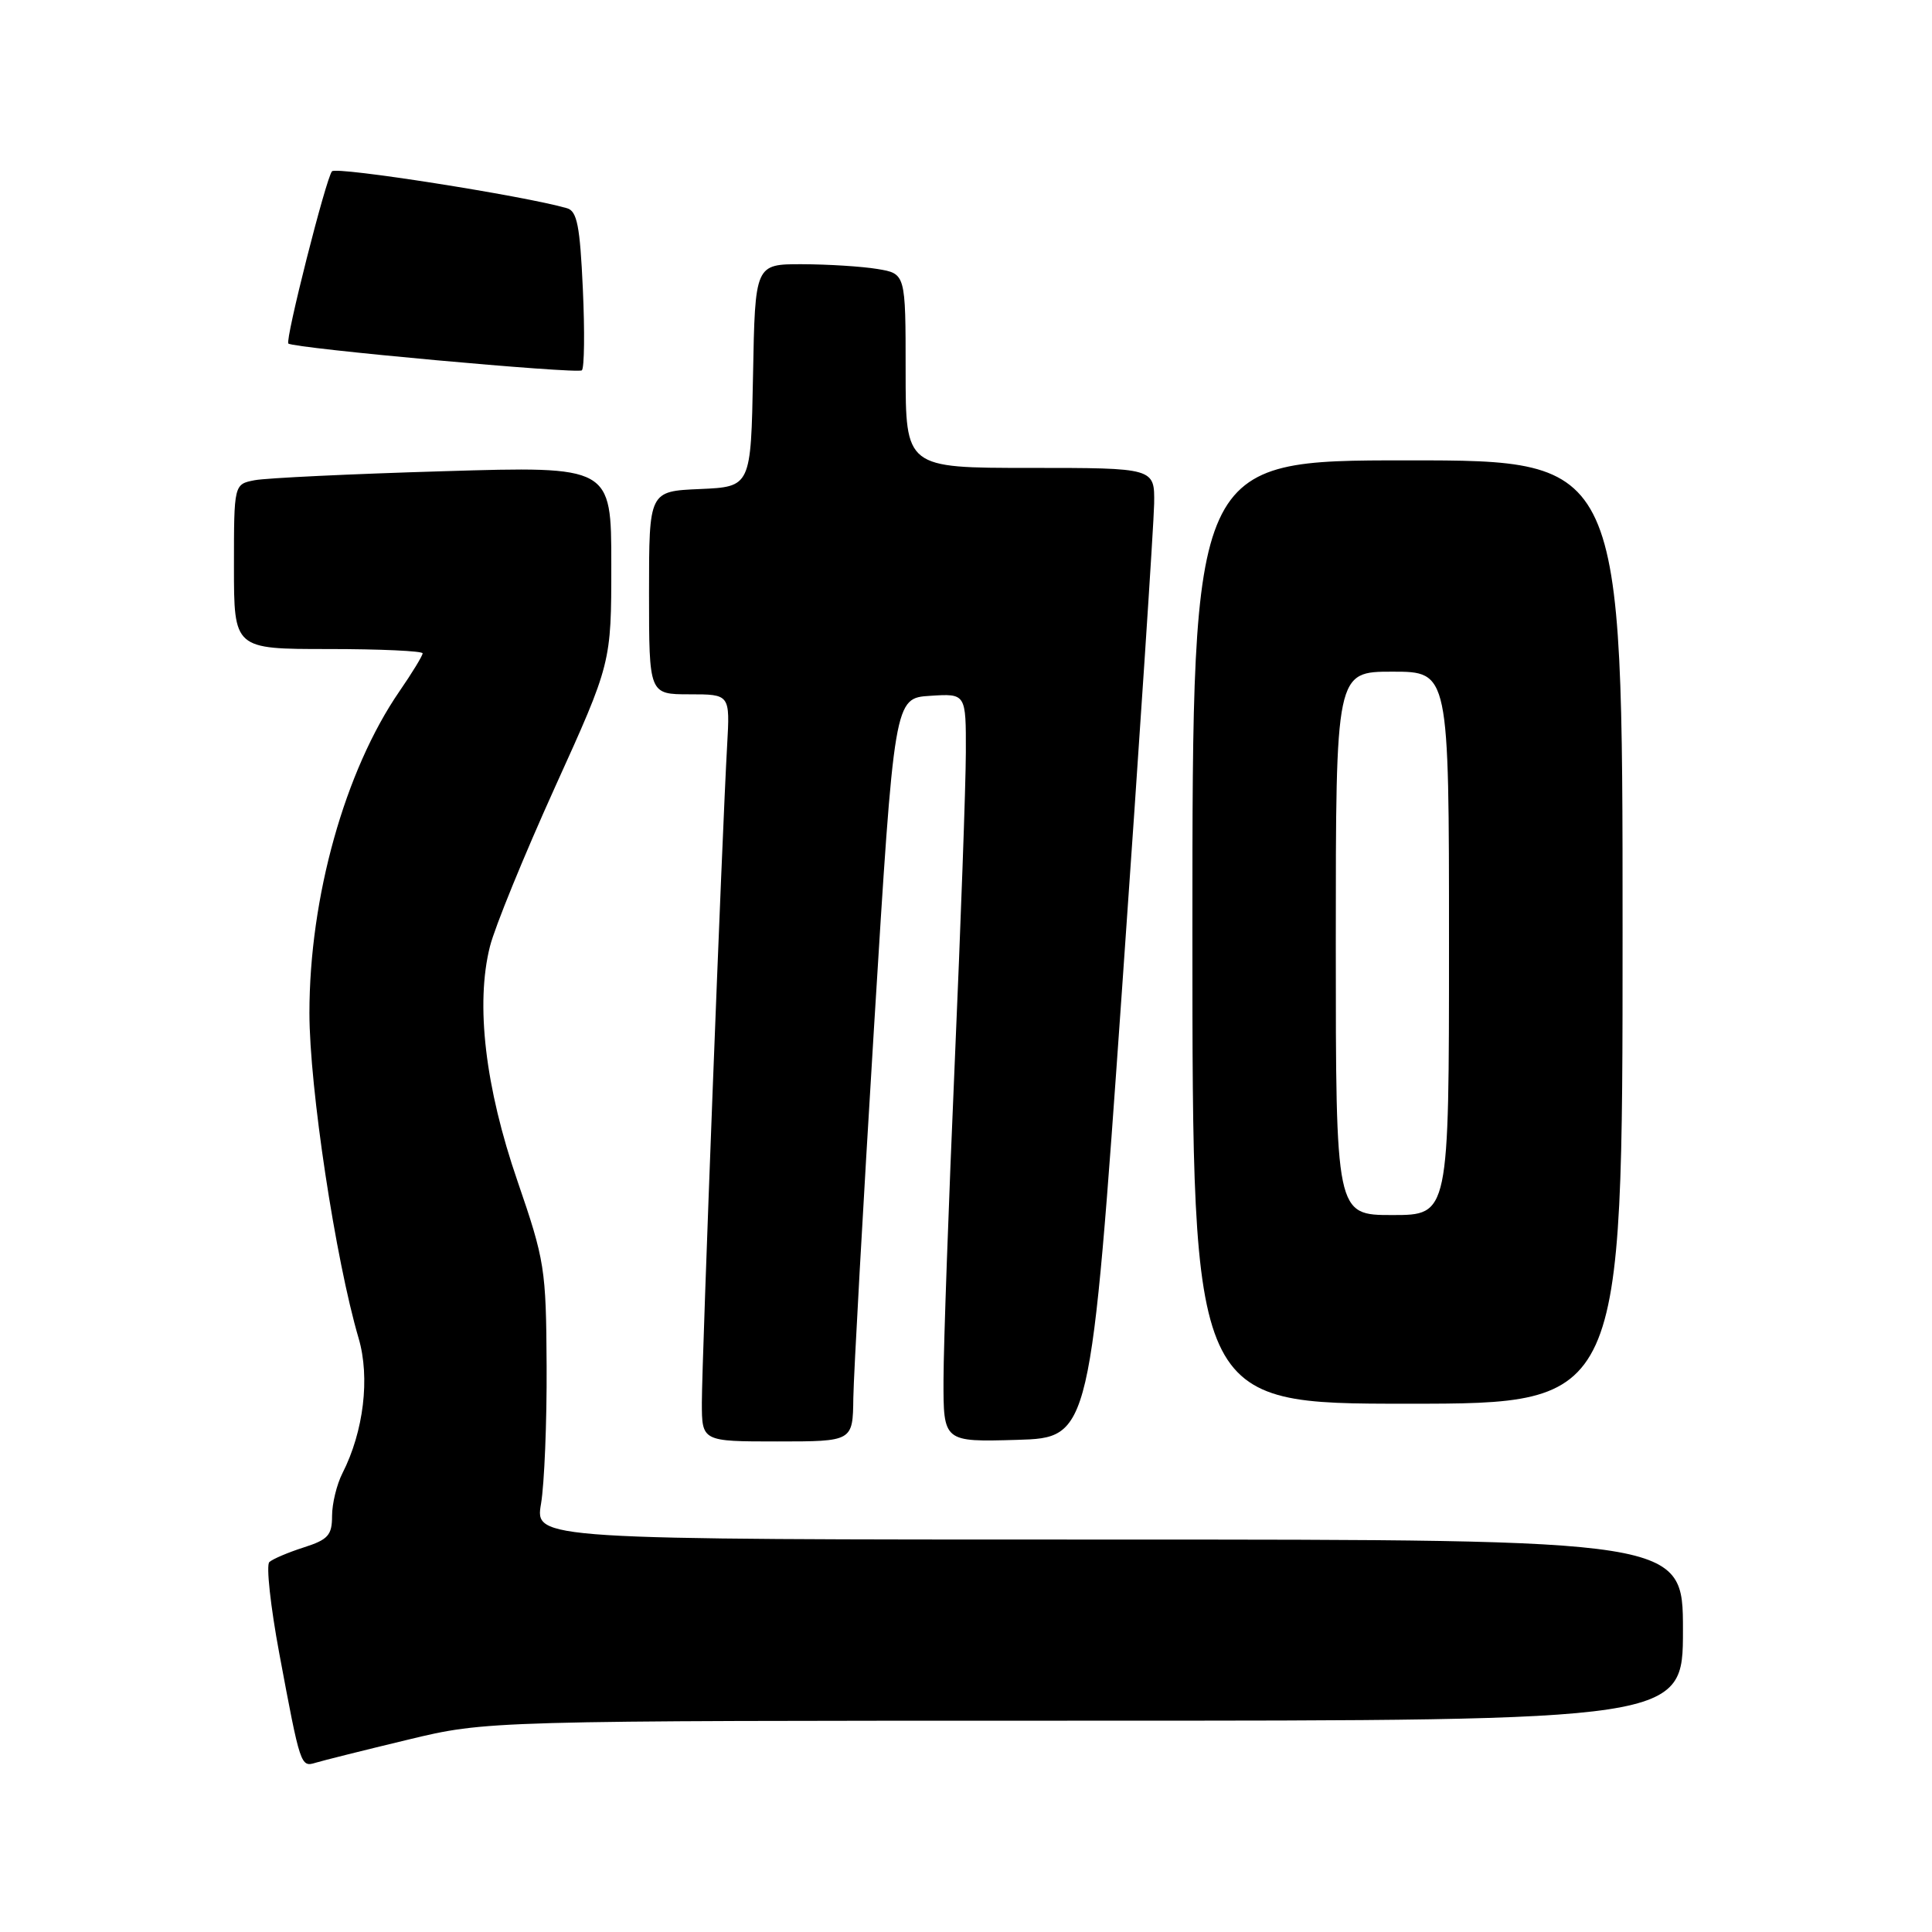 <?xml version="1.0" encoding="UTF-8" standalone="no"?>
<!DOCTYPE svg PUBLIC "-//W3C//DTD SVG 1.1//EN" "http://www.w3.org/Graphics/SVG/1.1/DTD/svg11.dtd" >
<svg xmlns="http://www.w3.org/2000/svg" xmlns:xlink="http://www.w3.org/1999/xlink" version="1.1" viewBox="0 0 256 256">
 <g >
 <path fill="currentColor"
d=" M 54.00 230.53 C 64.50 228.00 64.50 228.00 143.75 228.00 C 223.00 228.00 223.00 228.00 223.00 216.00 C 223.00 204.00 223.00 204.00 146.94 204.00 C 70.88 204.00 70.88 204.00 71.69 199.25 C 72.13 196.64 72.47 188.43 72.43 181.00 C 72.36 168.07 72.19 167.04 68.57 156.50 C 64.29 144.08 62.99 133.06 64.92 125.41 C 65.56 122.85 69.44 113.36 73.54 104.30 C 81.00 87.85 81.00 87.85 81.00 74.81 C 81.00 61.77 81.00 61.77 58.75 62.44 C 46.51 62.80 35.26 63.34 33.75 63.63 C 31.00 64.16 31.00 64.16 31.00 75.08 C 31.00 86.00 31.00 86.00 43.50 86.00 C 50.38 86.00 56.00 86.26 56.00 86.57 C 56.00 86.88 54.62 89.15 52.93 91.60 C 45.70 102.11 41.00 118.91 41.00 134.23 C 41.00 144.09 44.45 166.88 47.52 177.33 C 49.05 182.54 48.19 189.68 45.38 195.20 C 44.62 196.69 44.00 199.24 44.00 200.87 C 44.00 203.43 43.47 204.01 40.25 205.04 C 38.19 205.70 36.14 206.57 35.69 206.98 C 35.25 207.38 35.84 212.84 37.01 219.11 C 39.80 234.05 39.84 234.18 41.83 233.57 C 42.75 233.29 48.22 231.92 54.00 230.53 Z  M 113.07 185.25 C 113.12 182.09 114.35 159.93 115.82 136.00 C 118.50 92.50 118.50 92.50 123.25 92.20 C 128.00 91.89 128.00 91.89 127.98 99.70 C 127.97 103.99 127.30 122.57 126.50 141.00 C 125.70 159.43 125.03 178.23 125.02 182.79 C 125.00 191.07 125.00 191.07 134.75 190.79 C 144.50 190.50 144.50 190.50 148.68 131.00 C 150.98 98.27 152.89 69.36 152.93 66.75 C 153.00 62.00 153.00 62.00 136.50 62.00 C 120.00 62.00 120.00 62.00 120.00 49.13 C 120.00 36.26 120.00 36.26 116.25 35.64 C 114.19 35.30 109.70 35.02 106.28 35.01 C 100.05 35.00 100.05 35.00 99.78 49.75 C 99.50 64.50 99.50 64.50 92.75 64.80 C 86.00 65.09 86.00 65.09 86.00 78.55 C 86.00 92.00 86.00 92.00 91.37 92.00 C 96.73 92.00 96.73 92.00 96.35 98.75 C 95.70 110.06 93.00 180.31 93.00 185.83 C 93.00 191.00 93.00 191.00 103.00 191.00 C 113.00 191.00 113.00 191.00 113.07 185.25 Z  M 215.00 123.50 C 215.00 61.00 215.00 61.00 186.50 61.00 C 158.00 61.00 158.00 61.00 158.00 123.50 C 158.00 186.00 158.00 186.00 186.50 186.00 C 215.00 186.00 215.00 186.00 215.00 123.50 Z  M 77.23 38.28 C 76.85 29.94 76.47 27.97 75.13 27.59 C 69.48 25.95 44.57 22.04 43.99 22.70 C 43.20 23.59 37.75 45.10 38.21 45.52 C 38.89 46.15 76.55 49.58 77.10 49.07 C 77.43 48.76 77.49 43.90 77.23 38.28 Z  M 177.00 125.00 C 177.00 89.00 177.00 89.00 184.50 89.00 C 192.00 89.00 192.00 89.00 192.00 125.00 C 192.00 161.00 192.00 161.00 184.50 161.00 C 177.00 161.00 177.00 161.00 177.00 125.00 Z "/>
</g>
</svg>